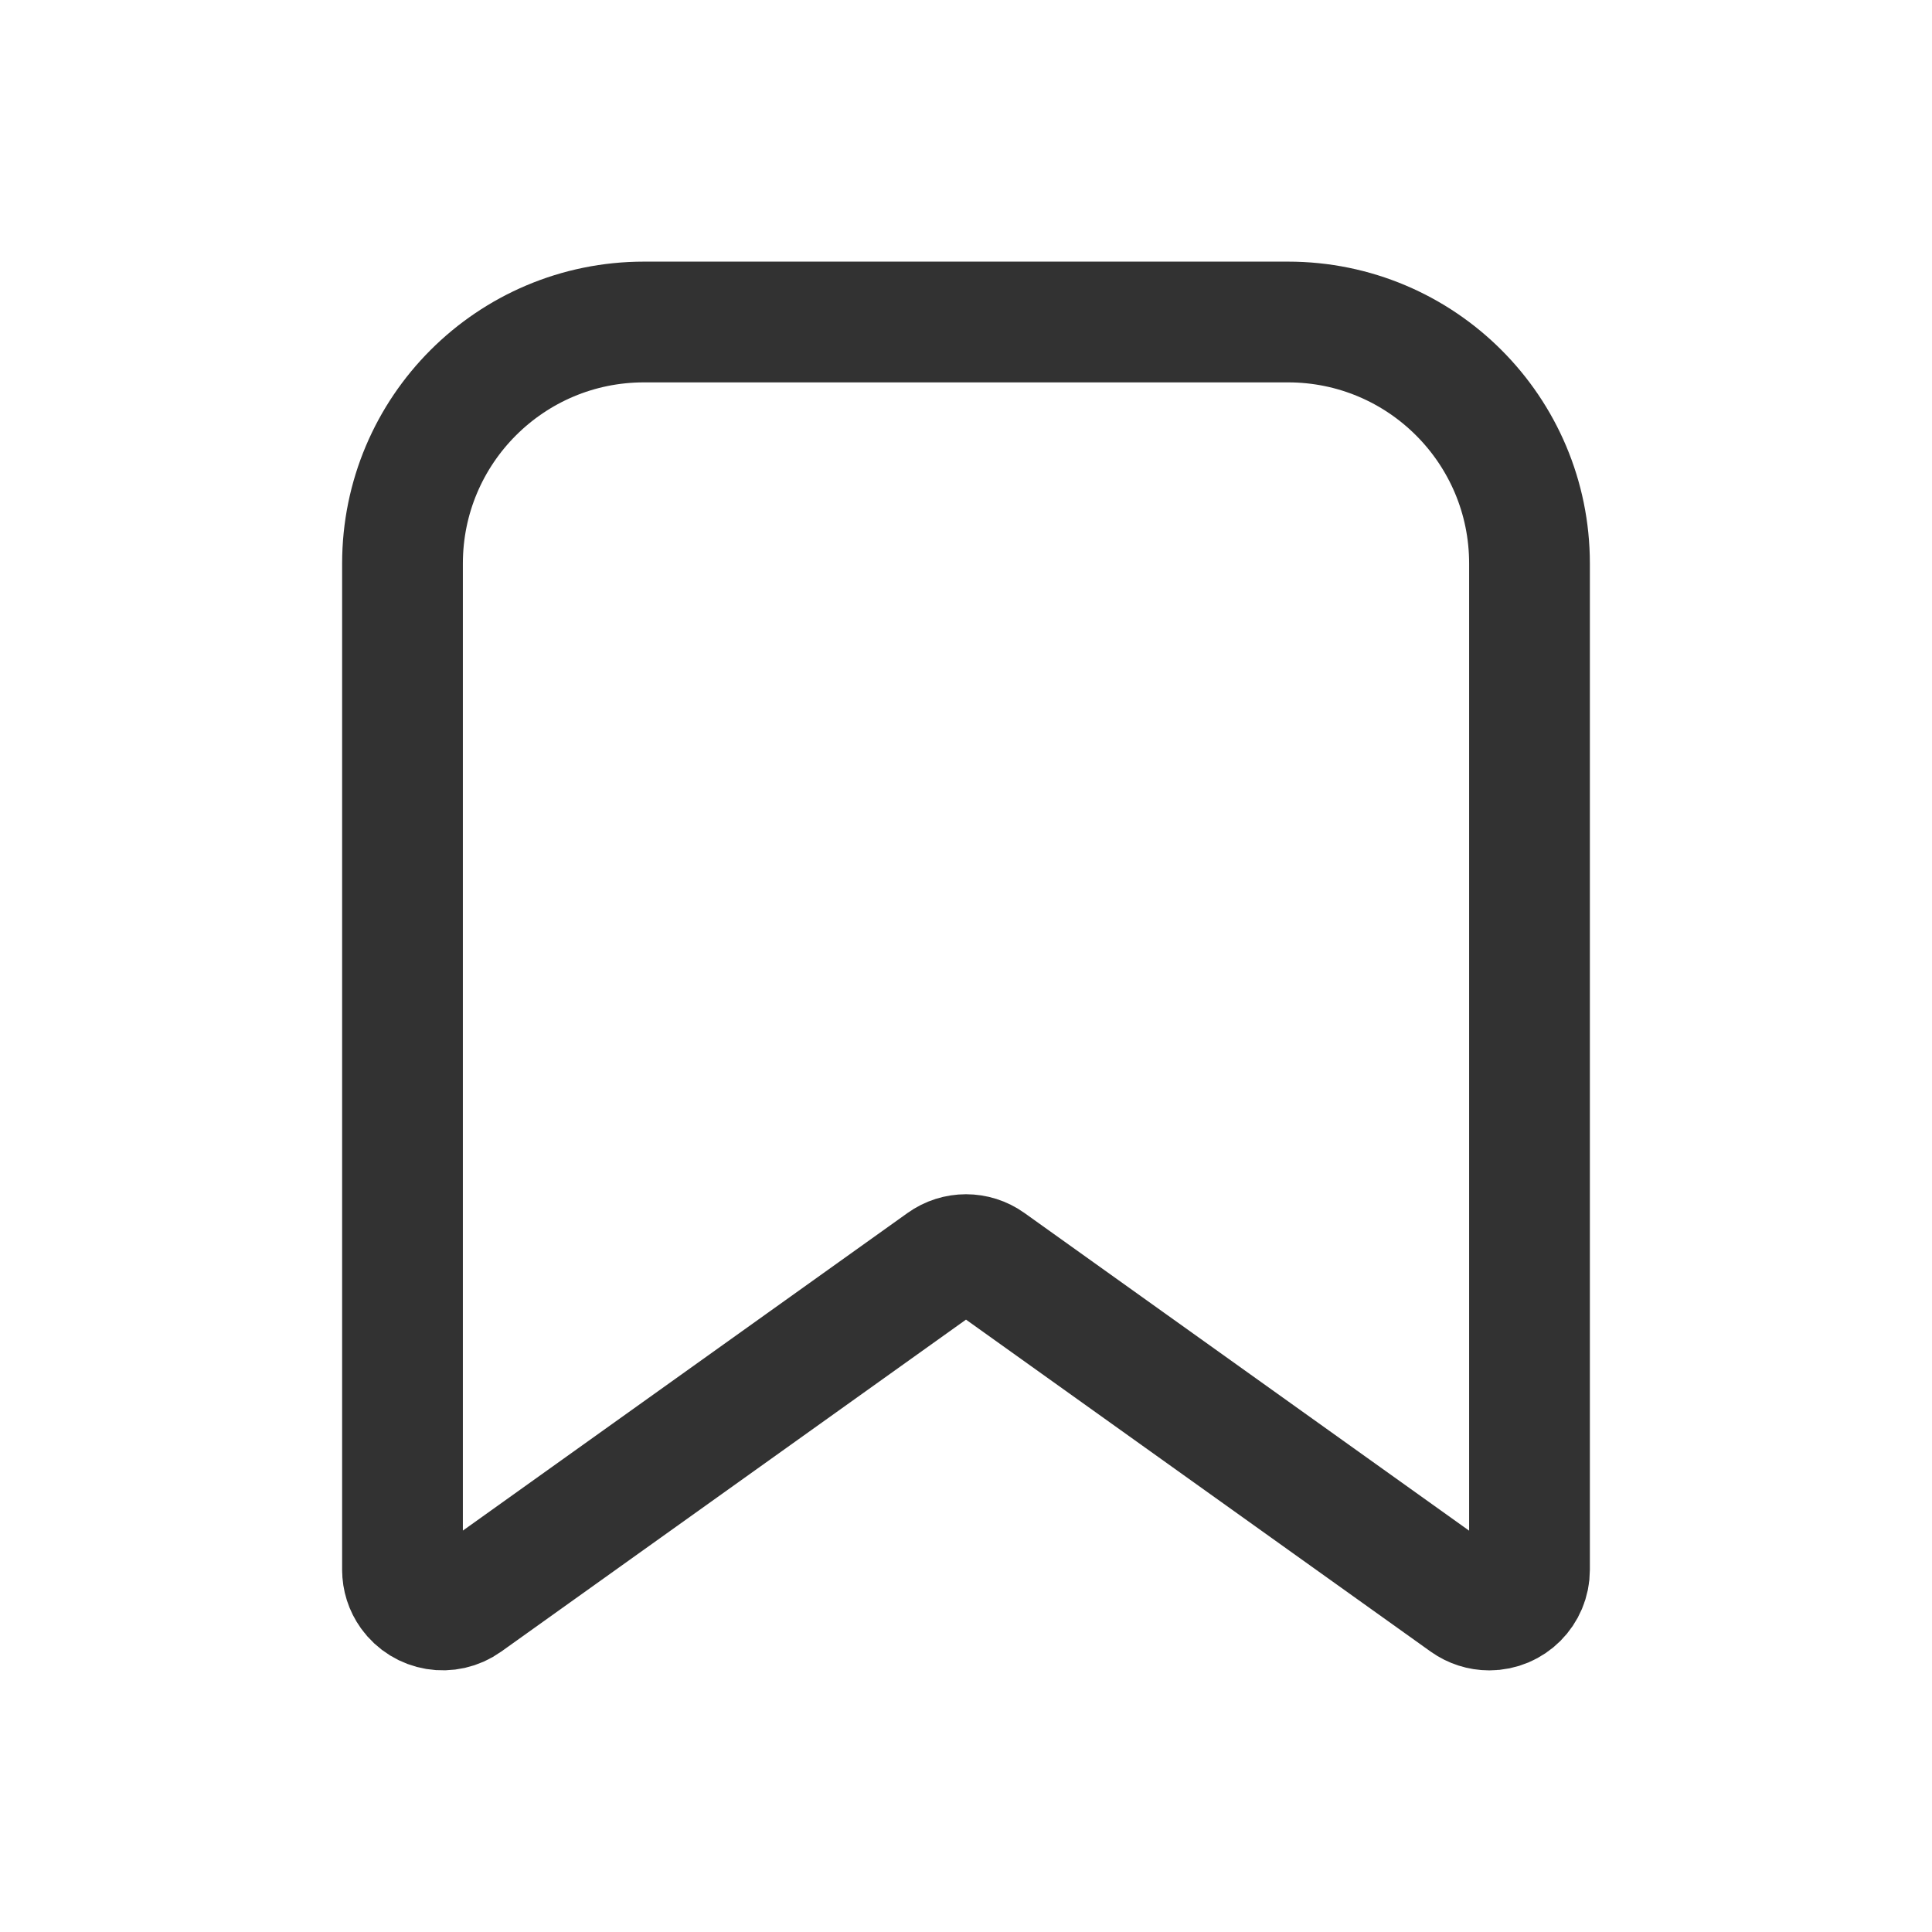 <?xml version="1.0" encoding="UTF-8"?><svg version="1.1" viewBox="0 0 24 24" xmlns="http://www.w3.org/2000/svg" xmlns:xlink="http://www.w3.org/1999/xlink"><path d="M5 19.5v-12.5l3.37508e-14 4.52987e-07c-2.50178e-07-1.657 1.343-3 3-3h8l-1.31134e-07 3.55271e-15c1.657-7.24234e-08 3 1.343 3 3v12.5l1.56014e-08 1.97051e-05c0.0.276-.223.5-.5.5 -.105 8.0686e-05-.206-.033-.291-.093l-5.918-4.228 -4.69823e-09-3.36253e-09c-.174-.125-.408-.125-.582 6.72505e-09l-5.918 4.227 5.8231e-09-4.16761e-09c-.225.161-.537.109-.698-.116 -.061-.085-.093-.186-.093-.29Z" stroke-linecap="round" stroke-width="1.5" stroke="#323232" fill="none" stroke-linejoin="round"></path><rect width="24" height="24" fill="none"></rect></svg>